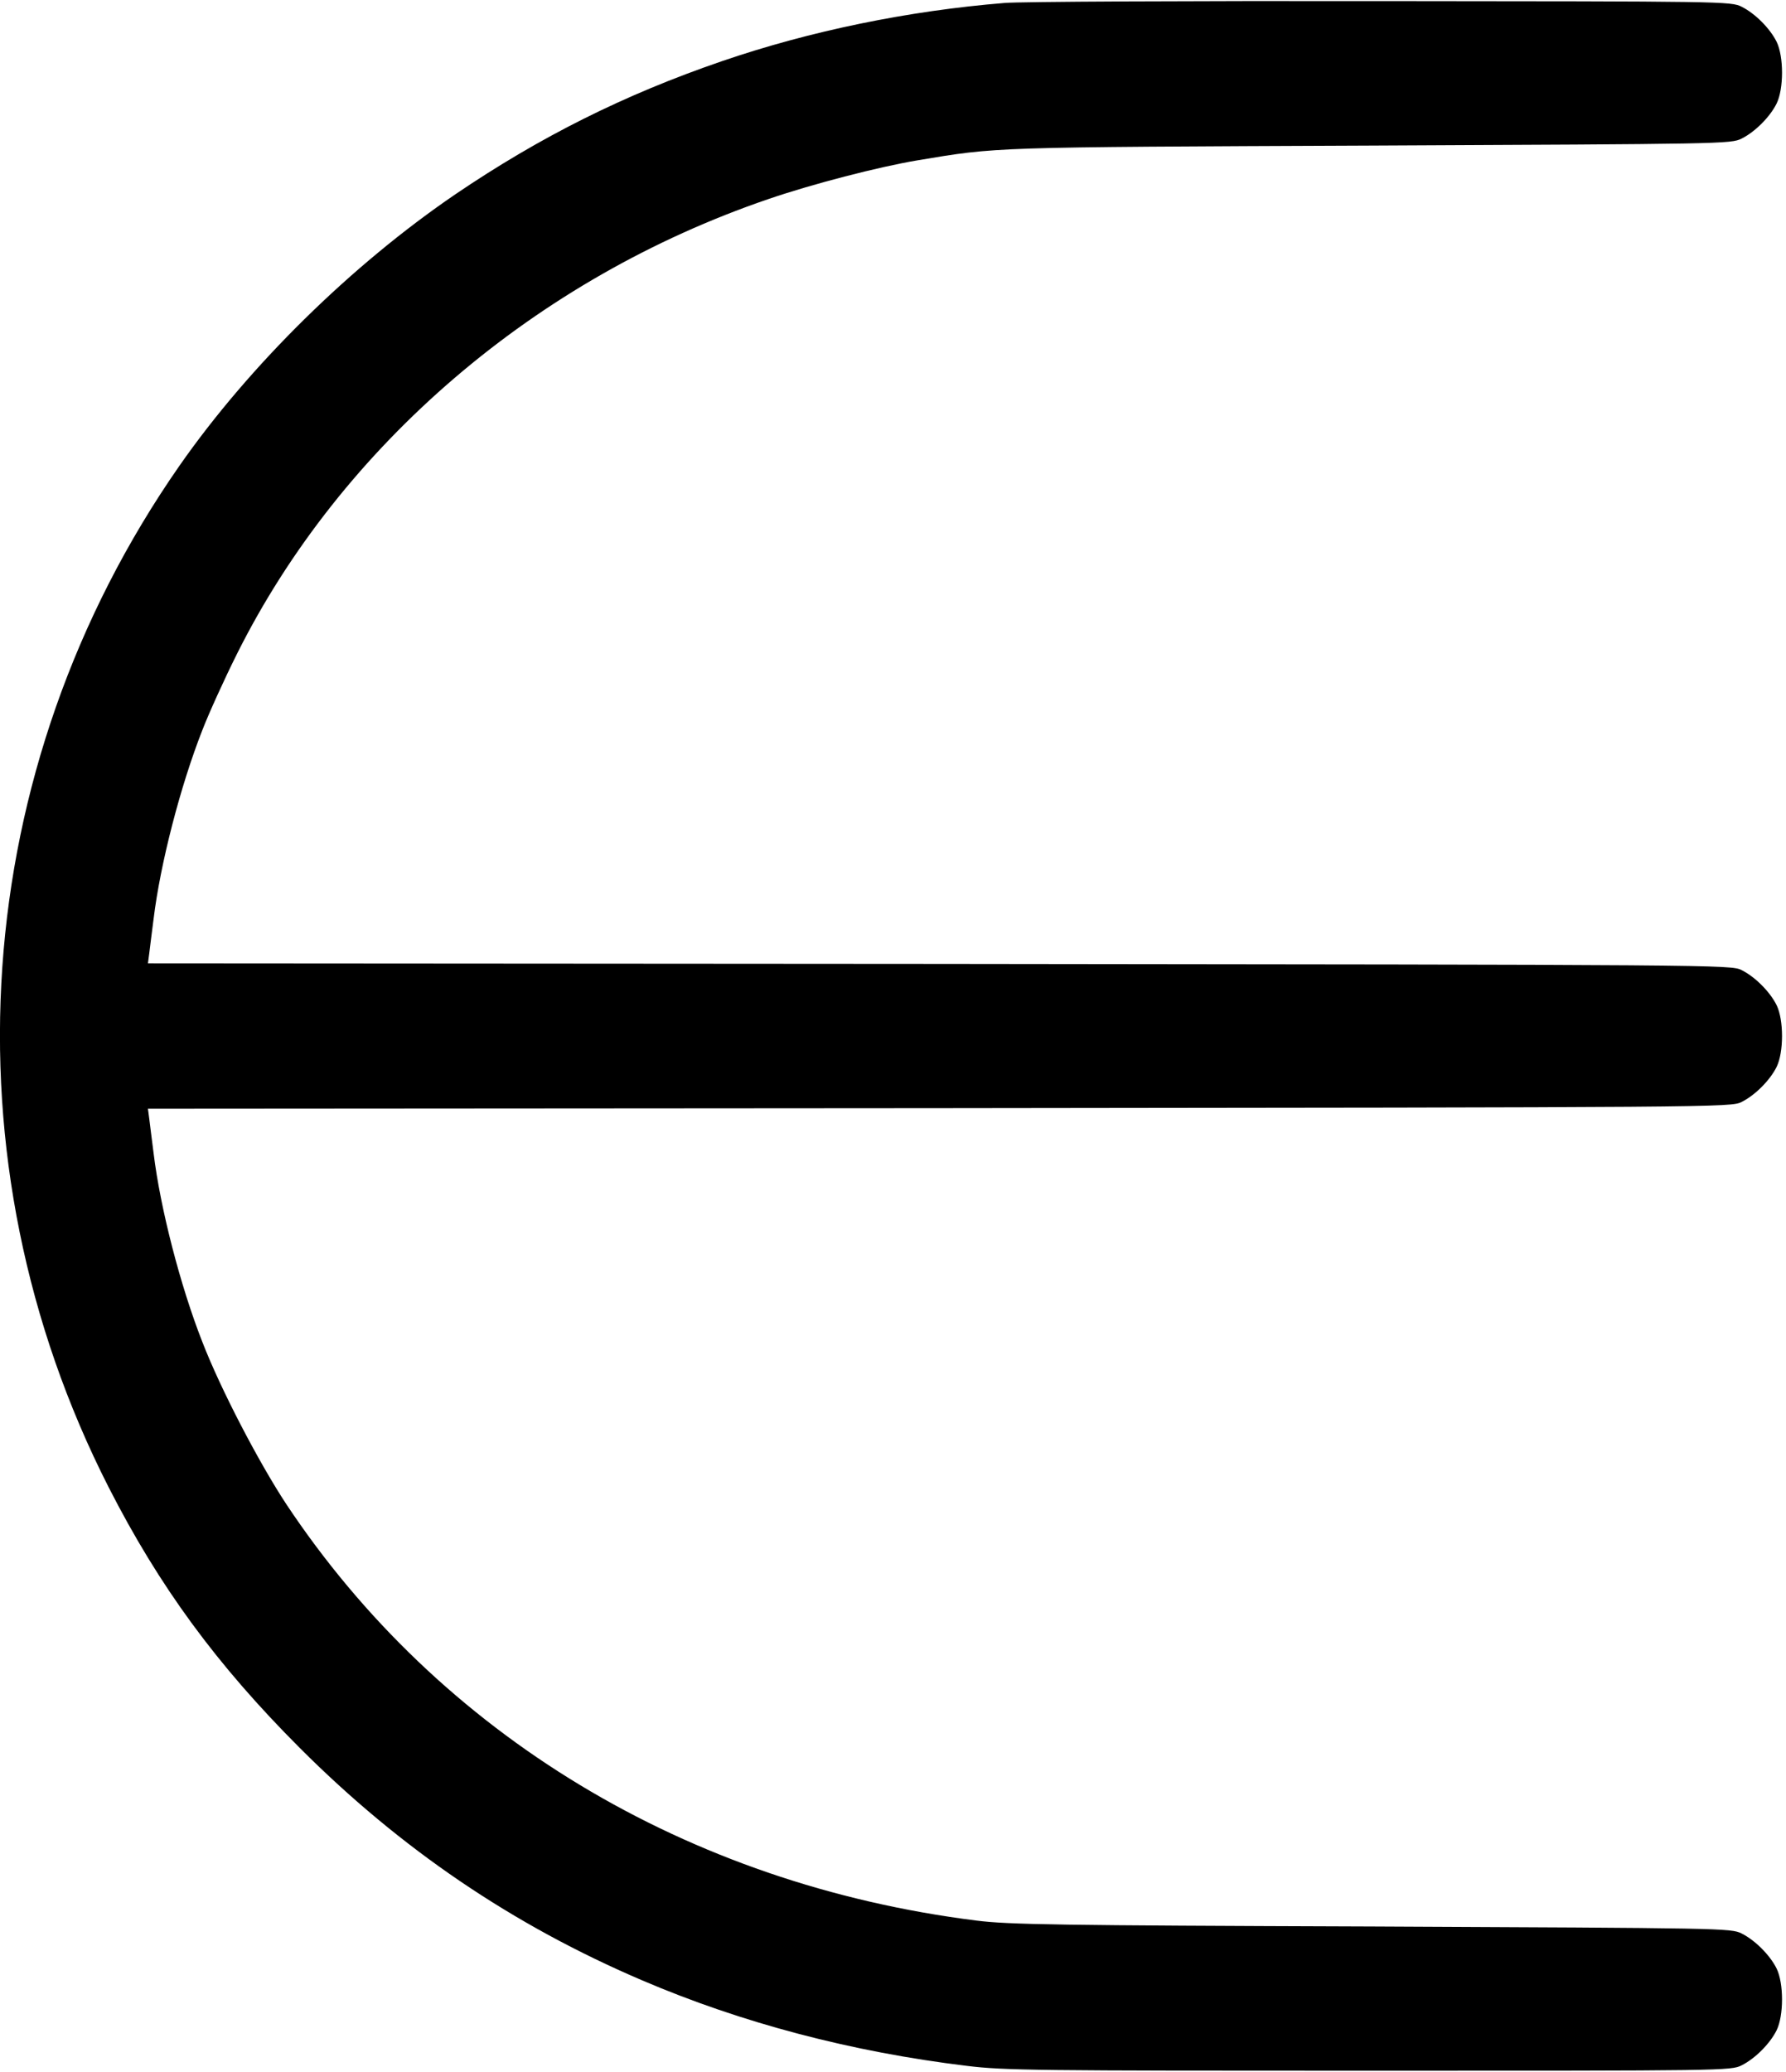 <?xml version="1.0" standalone="no"?>
<!DOCTYPE svg PUBLIC "-//W3C//DTD SVG 20010904//EN"
 "http://www.w3.org/TR/2001/REC-SVG-20010904/DTD/svg10.dtd">
<svg version="1.0" xmlns="http://www.w3.org/2000/svg"
 width="664pt" height="770pt" viewBox="0 0 664 770"
 preserveAspectRatio="xMidYMid meet">
<g transform="translate(0,770) scale(0.1,-0.1)"
fill="#000000" stroke="none">
<path d="M3735 7689 c-358 -29 -723 -104 -1050 -216 -365 -125 -678 -282 -992
-495 -386 -263 -765 -635 -1026 -1009 -784 -1125 -884 -2577 -263 -3796 188
-368 401 -659 711 -969 375 -375 790 -657 1272 -863 372 -159 779 -266 1208
-318 138 -17 259 -18 1495 -18 1317 0 1346 0 1385 20 50 25 105 80 130 130 27
55 27 175 0 230 -25 50 -80 105 -130 130 -39 20 -74 20 -1375 26 -1170 4
-1352 7 -1470 22 -1075 135 -1996 690 -2566 1548 -102 155 -244 427 -312 603
-81 206 -156 495 -181 701 -6 50 -14 107 -16 127 l-5 38 2942 2 c2904 3 2944
3 2983 23 50 25 105 80 130 130 27 55 27 175 0 230 -25 50 -80 105 -130 130
-39 20 -79 20 -2983 23 l-2942 2 5 38 c2 20 10 78 16 127 25 206 100 495 181
701 23 60 81 188 129 284 388 776 1111 1395 1975 1690 163 56 411 120 554 144
301 50 260 49 1685 55 1306 6 1341 6 1380 26 50 25 105 80 130 130 27 55 27
175 0 230 -25 50 -80 105 -130 130 -39 20 -69 20 -1340 21 -715 1 -1345 -2
-1400 -7z"/>
</g>
</svg>
